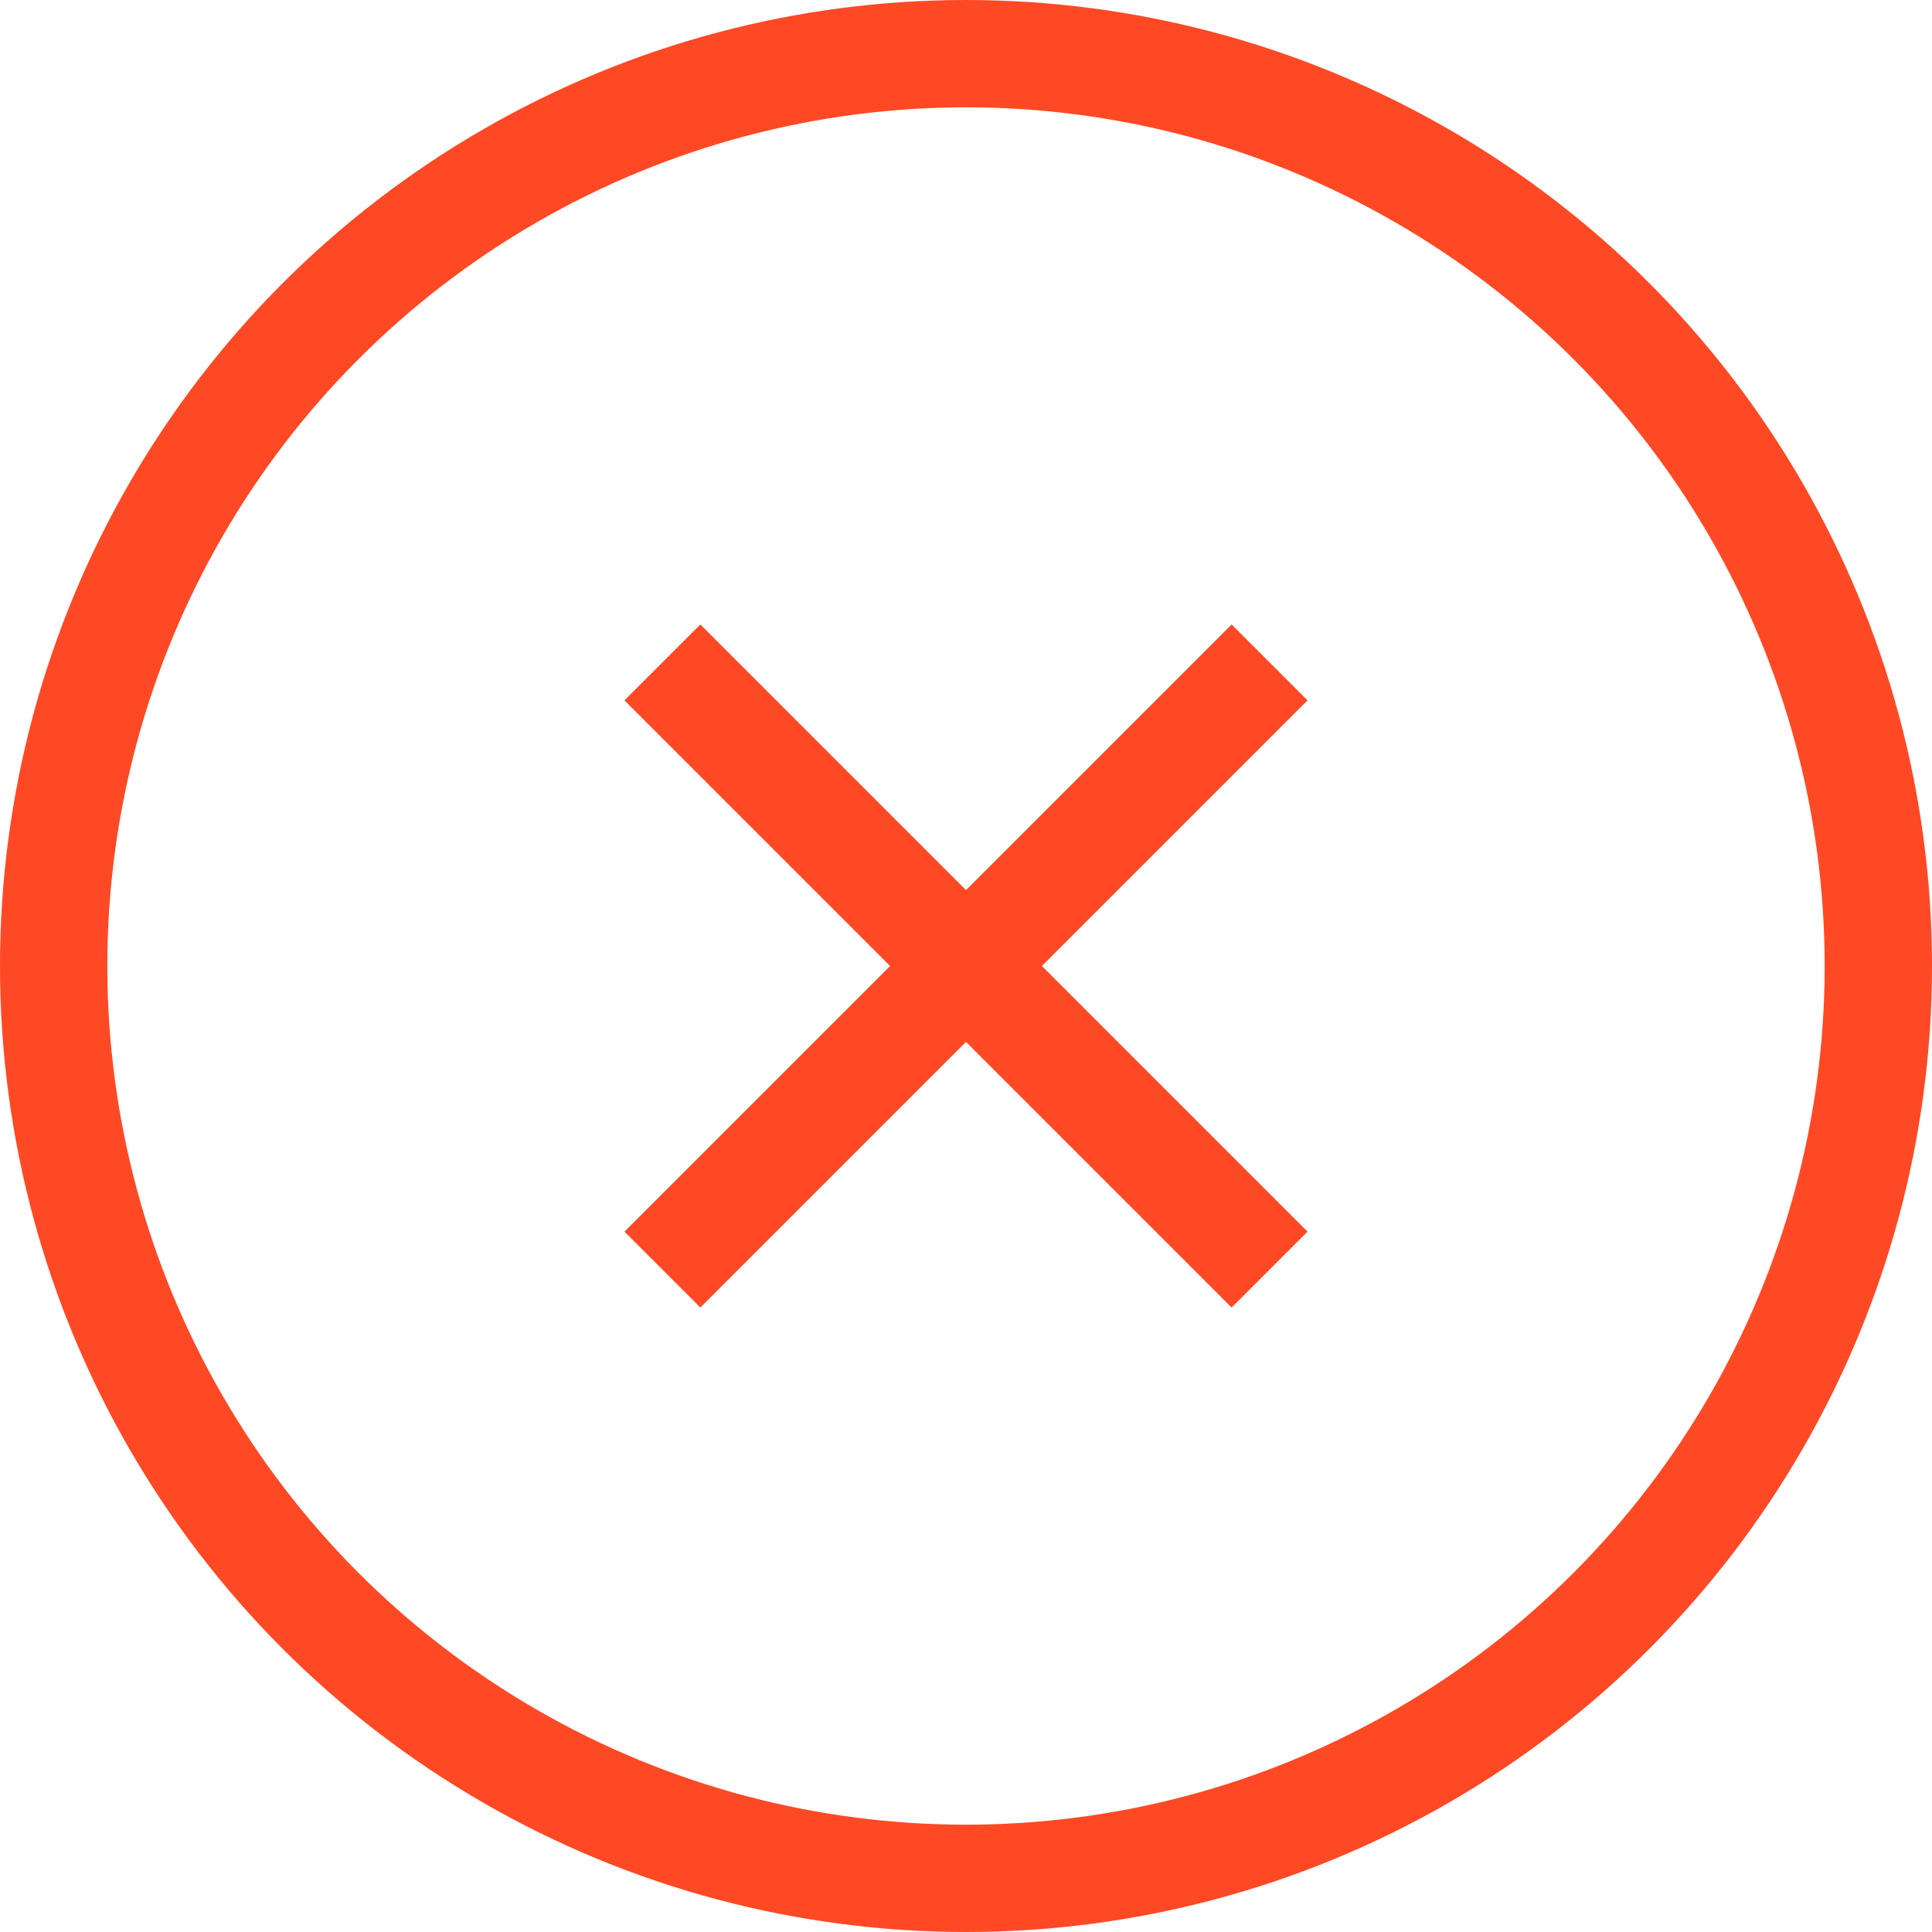 <svg width="72" height="72" viewBox="0 0 72 72" fill="none" xmlns="http://www.w3.org/2000/svg">
<path d="M24.686 47.314L47.314 24.686" stroke="#FF4925" stroke-width="4"/>
<path d="M24.686 24.686L47.314 47.314" stroke="#FF4925" stroke-width="4"/>
<circle cx="36" cy="36" r="34" stroke="#FF4925" stroke-width="4"/>
</svg>
